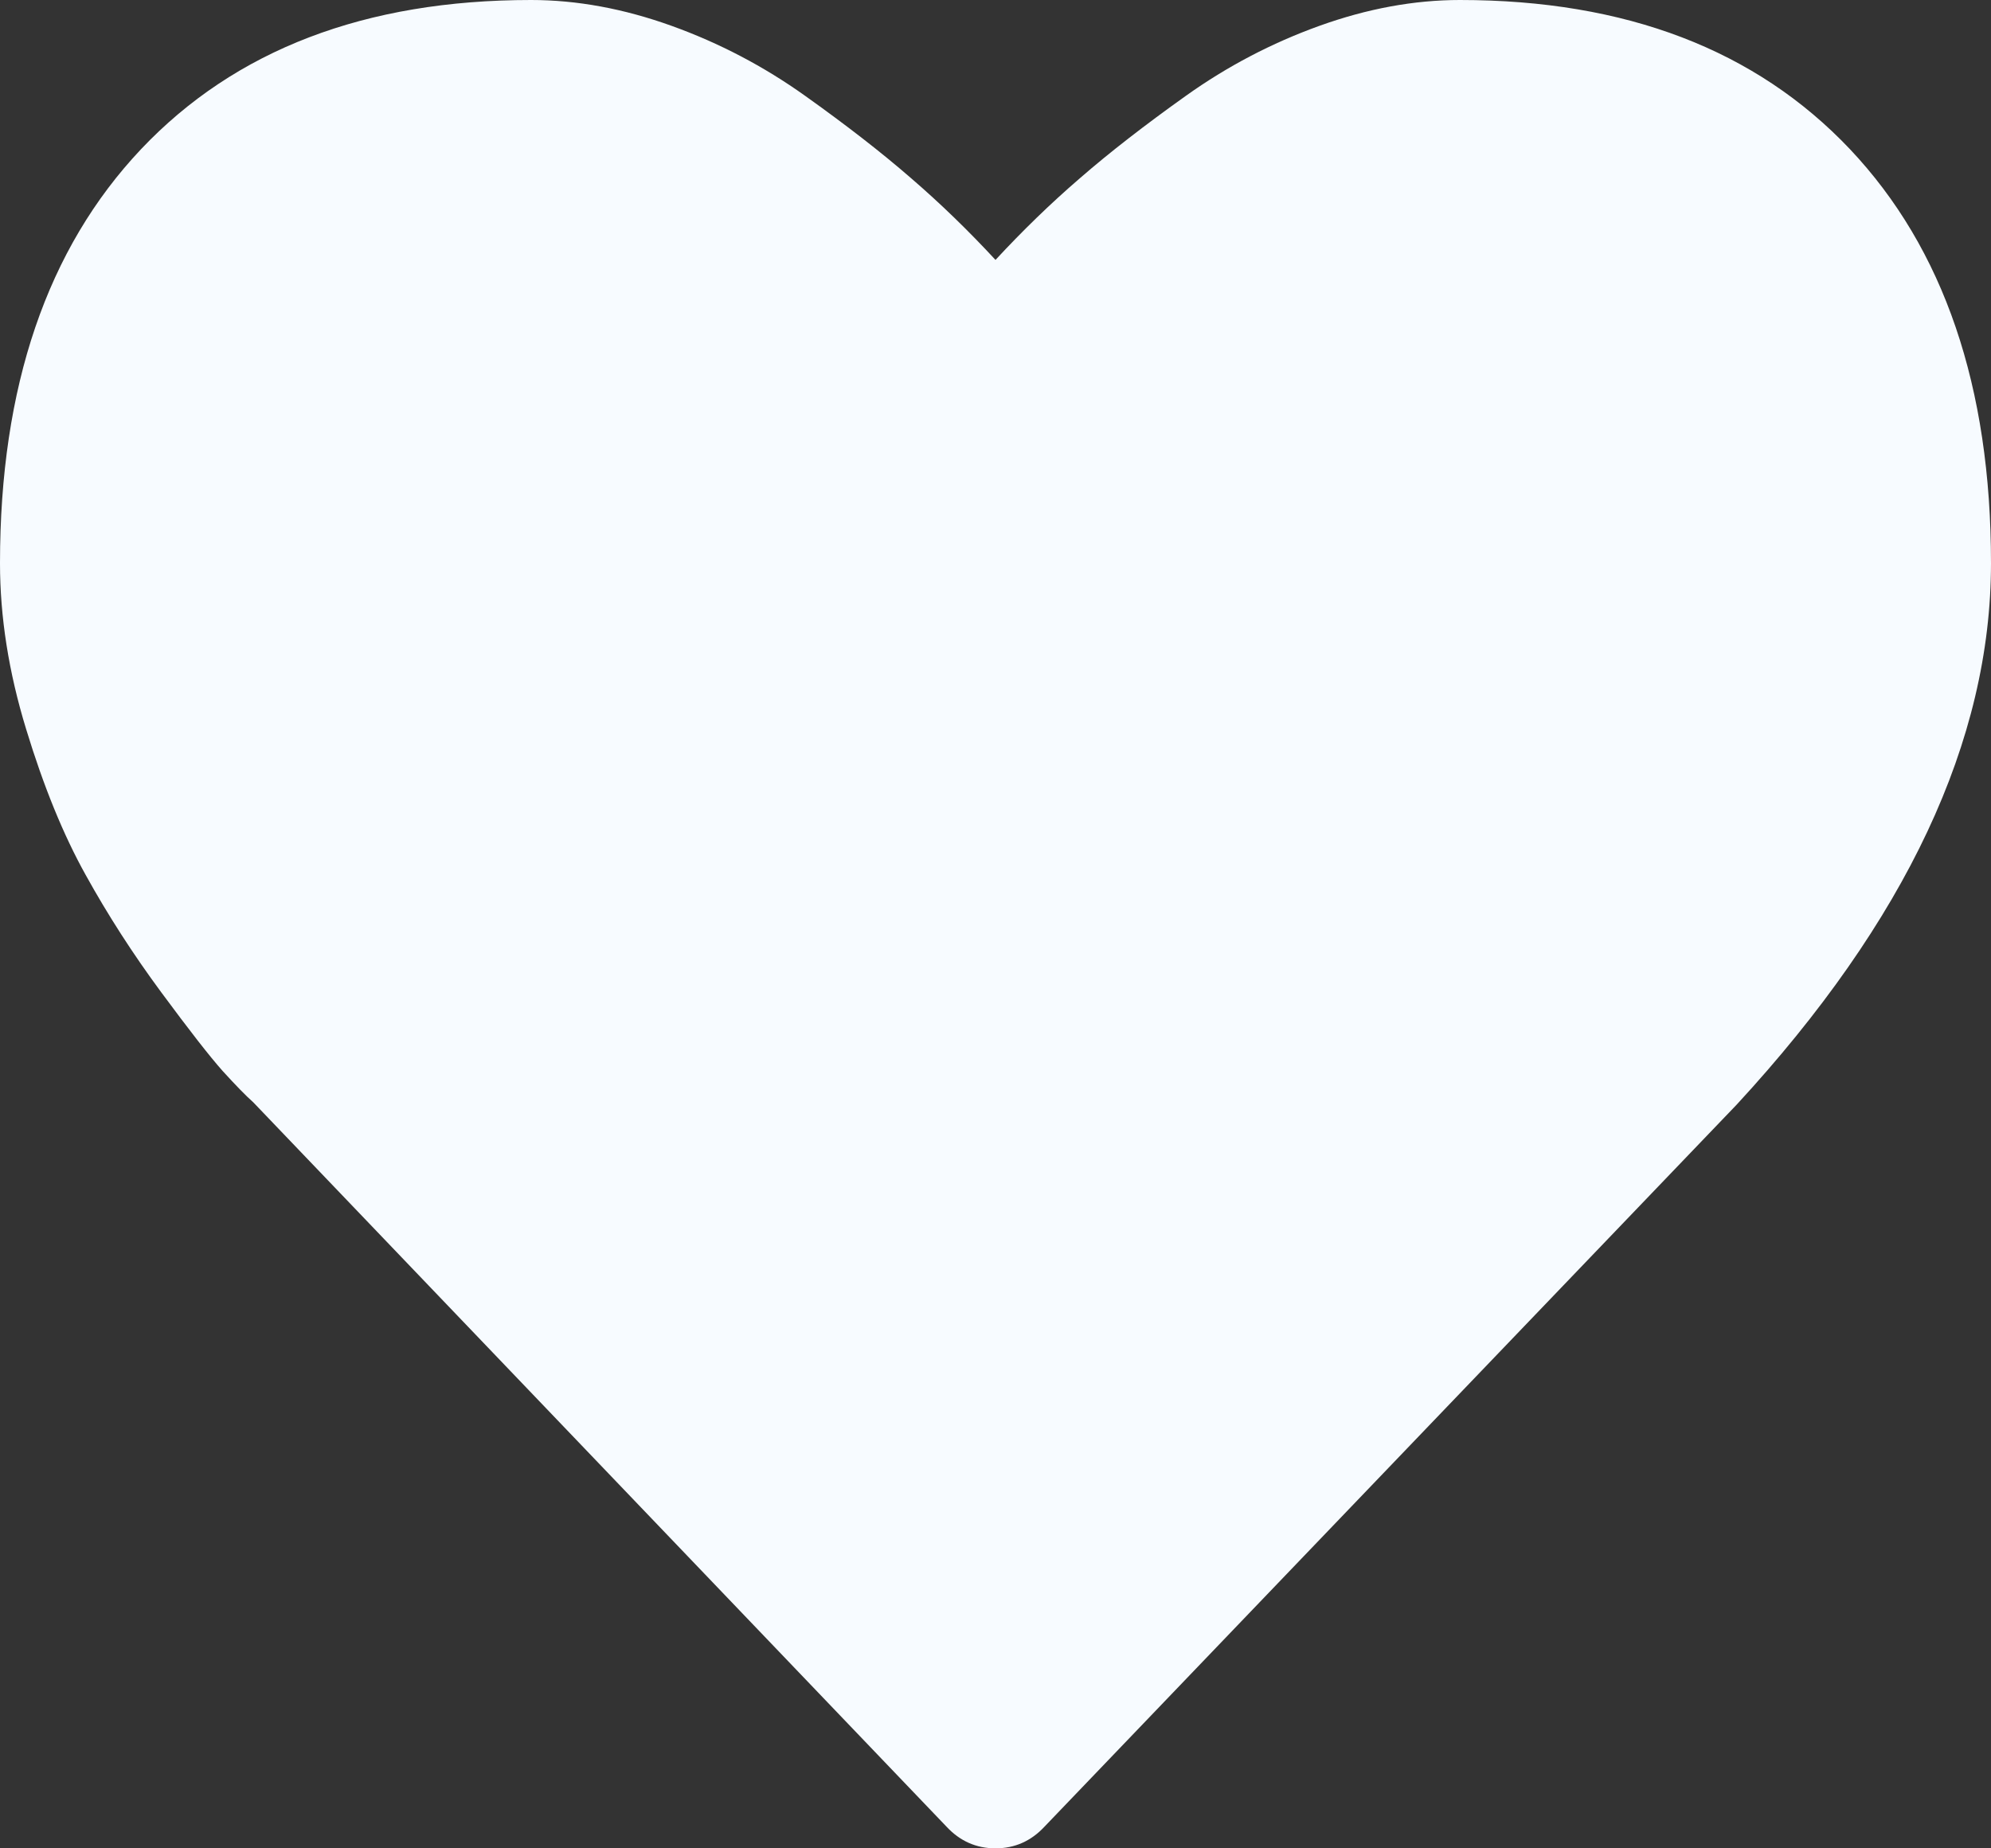 <?xml version="1.0" encoding="UTF-8" standalone="no"?><svg width='14' height='13' viewBox='0 0 14 13' fill='none' xmlns='http://www.w3.org/2000/svg'>
<rect x="0" y="0" width="14" height="13" fill="#333333" stroke="none"/>
<path d='M7 13C6.865 13 6.75 12.949 6.656 12.848L1.781 7.753C1.729 7.707 1.658 7.634 1.566 7.533C1.475 7.431 1.331 7.246 1.133 6.978C0.935 6.71 0.758 6.435 0.602 6.153C0.445 5.871 0.306 5.53 0.184 5.129C0.061 4.728 0 4.339 0 3.961C0 2.72 0.331 1.749 0.992 1.049C1.654 0.35 2.568 0 3.734 0C4.057 0 4.387 0.061 4.723 0.182C5.059 0.303 5.371 0.467 5.66 0.673C5.949 0.879 6.198 1.072 6.406 1.253C6.615 1.433 6.812 1.625 7 1.828C7.188 1.625 7.385 1.433 7.594 1.253C7.802 1.072 8.051 0.879 8.34 0.673C8.629 0.467 8.941 0.303 9.277 0.182C9.613 0.061 9.943 0 10.266 0C11.432 0 12.346 0.35 13.008 1.049C13.669 1.749 14 2.72 14 3.961C14 5.208 13.404 6.477 12.211 7.77L7.344 12.848C7.25 12.949 7.135 13 7 13Z' fill='#F7FBFF'/>
</svg>
